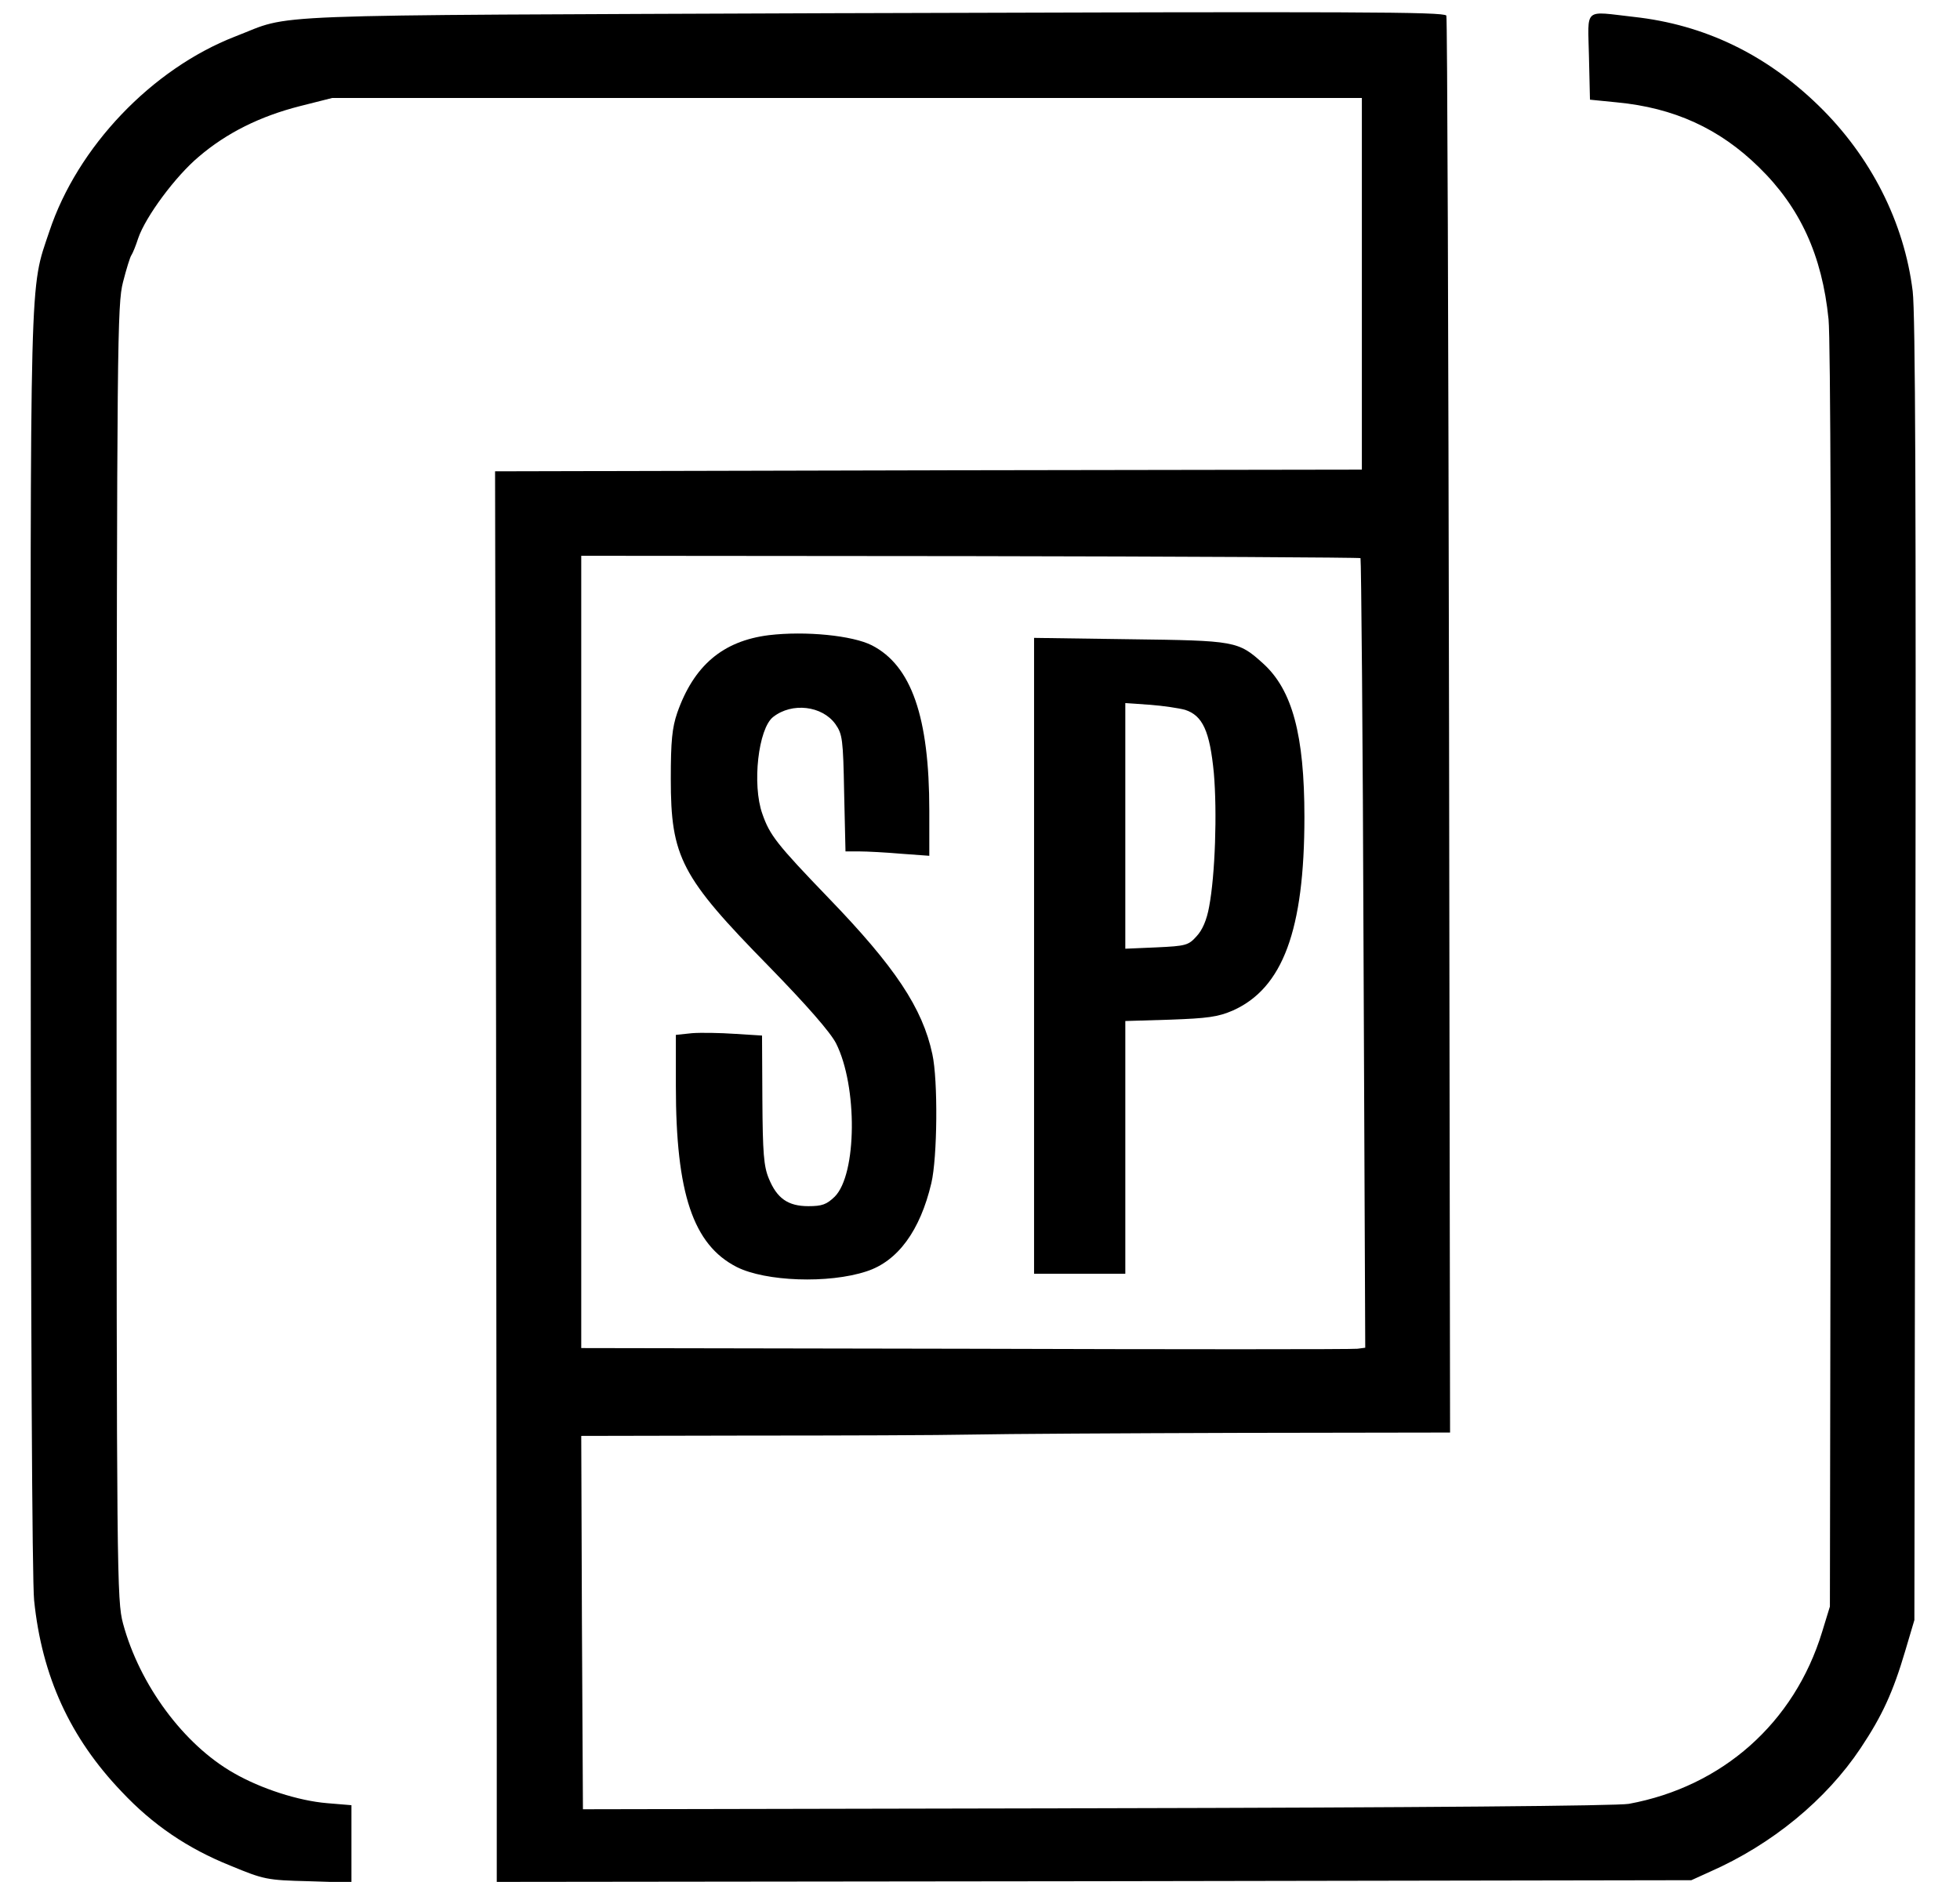 <?xml version="1.0" standalone="no"?>
<!DOCTYPE svg PUBLIC "-//W3C//DTD SVG 20010904//EN"
 "http://www.w3.org/TR/2001/REC-SVG-20010904/DTD/svg10.dtd">
<svg version="1.0" xmlns="http://www.w3.org/2000/svg"
 width="580pt" height="557pt" viewBox="0 0 580 557"
 preserveAspectRatio="xMidYMid meet">

<g transform="translate(0,557) scale(0.1,-0.1)"
fill="#000000" stroke="none">
<path d="M2485 5531 c-1768 -7 -1612 -1 -1789 -69 -247 -96 -467 -327 -550
-577 -59 -176 -56 -83 -55 -2105 0 -1111 4 -1892 10 -1947 23 -224 106 -406
259 -566 92 -98 195 -168 322 -219 99 -41 108 -43 231 -46 l127 -4 0 115 0
114 -72 6 c-85 7 -196 43 -276 89 -148 84 -279 261 -328 443 -18 68 -19 135
-19 1985 1 1811 2 1919 19 1985 10 39 21 75 25 80 4 6 13 28 20 50 22 64 110
183 179 241 83 71 182 120 300 150 l95 24 1523 0 1524 0 0 -550 0 -550 -1282
-2 -1283 -3 3 -1665 c1 -916 2 -1855 2 -2088 l0 -422 1768 2 1767 3 55 25
c184 81 344 213 446 366 64 96 96 166 132 288 l27 91 3 1920 c2 1389 0 1946
-8 2013 -25 204 -124 399 -278 549 -156 152 -338 240 -547 263 -151 17 -136
30 -133 -117 l3 -128 80 -8 c168 -16 303 -77 420 -192 122 -119 187 -261 206
-450 6 -63 8 -790 7 -1955 l-3 -1855 -23 -75 c-82 -269 -295 -458 -572 -509
-35 -6 -611 -11 -1575 -13 l-1520 -3 -3 553 -2 552 492 1 c271 0 570 1 663 3
94 2 450 4 793 5 l623 1 -3 2094 c-2 1152 -5 2097 -8 2100 -12 11 -245 12
-1795 7z m1541 -1613 c2 -3 7 -530 9 -1171 l5 -1166 -23 -3 c-12 -2 -534 -2
-1159 0 l-1138 2 0 1173 0 1172 1150 -1 c633 -1 1153 -4 1156 -6z"/>
<path d="M2275 3690 c-136 -17 -222 -90 -271 -230 -15 -44 -19 -83 -19 -195 0
-232 30 -290 290 -555 113 -116 182 -195 199 -228 64 -127 62 -388 -4 -454
-24 -23 -37 -28 -78 -28 -60 0 -93 23 -117 82 -15 36 -18 76 -19 233 l-1 190
-80 5 c-44 3 -101 4 -127 2 l-48 -5 0 -151 c0 -318 51 -470 180 -536 85 -43
272 -50 384 -13 93 30 159 121 192 261 18 76 20 305 3 382 -29 136 -110 258
-307 462 -154 160 -174 186 -196 249 -31 87 -12 253 32 287 56 44 145 33 184
-21 21 -30 23 -44 26 -204 l4 -173 41 0 c23 0 79 -3 125 -7 l82 -6 0 134 c0
277 -53 429 -170 489 -57 29 -196 43 -305 30z"/>
<path d="M3060 2741 l0 -941 135 0 135 0 0 374 0 374 133 4 c110 4 141 8 185
27 148 66 212 238 212 573 0 243 -36 376 -122 454 -74 67 -82 68 -395 72
l-283 4 0 -941z m447 728 c52 -17 73 -63 85 -187 10 -116 4 -301 -14 -396 -7
-39 -20 -69 -37 -87 -24 -27 -32 -29 -118 -33 l-93 -4 0 364 0 363 73 -5 c39
-3 86 -10 104 -15z"/>
</g>
</svg>
